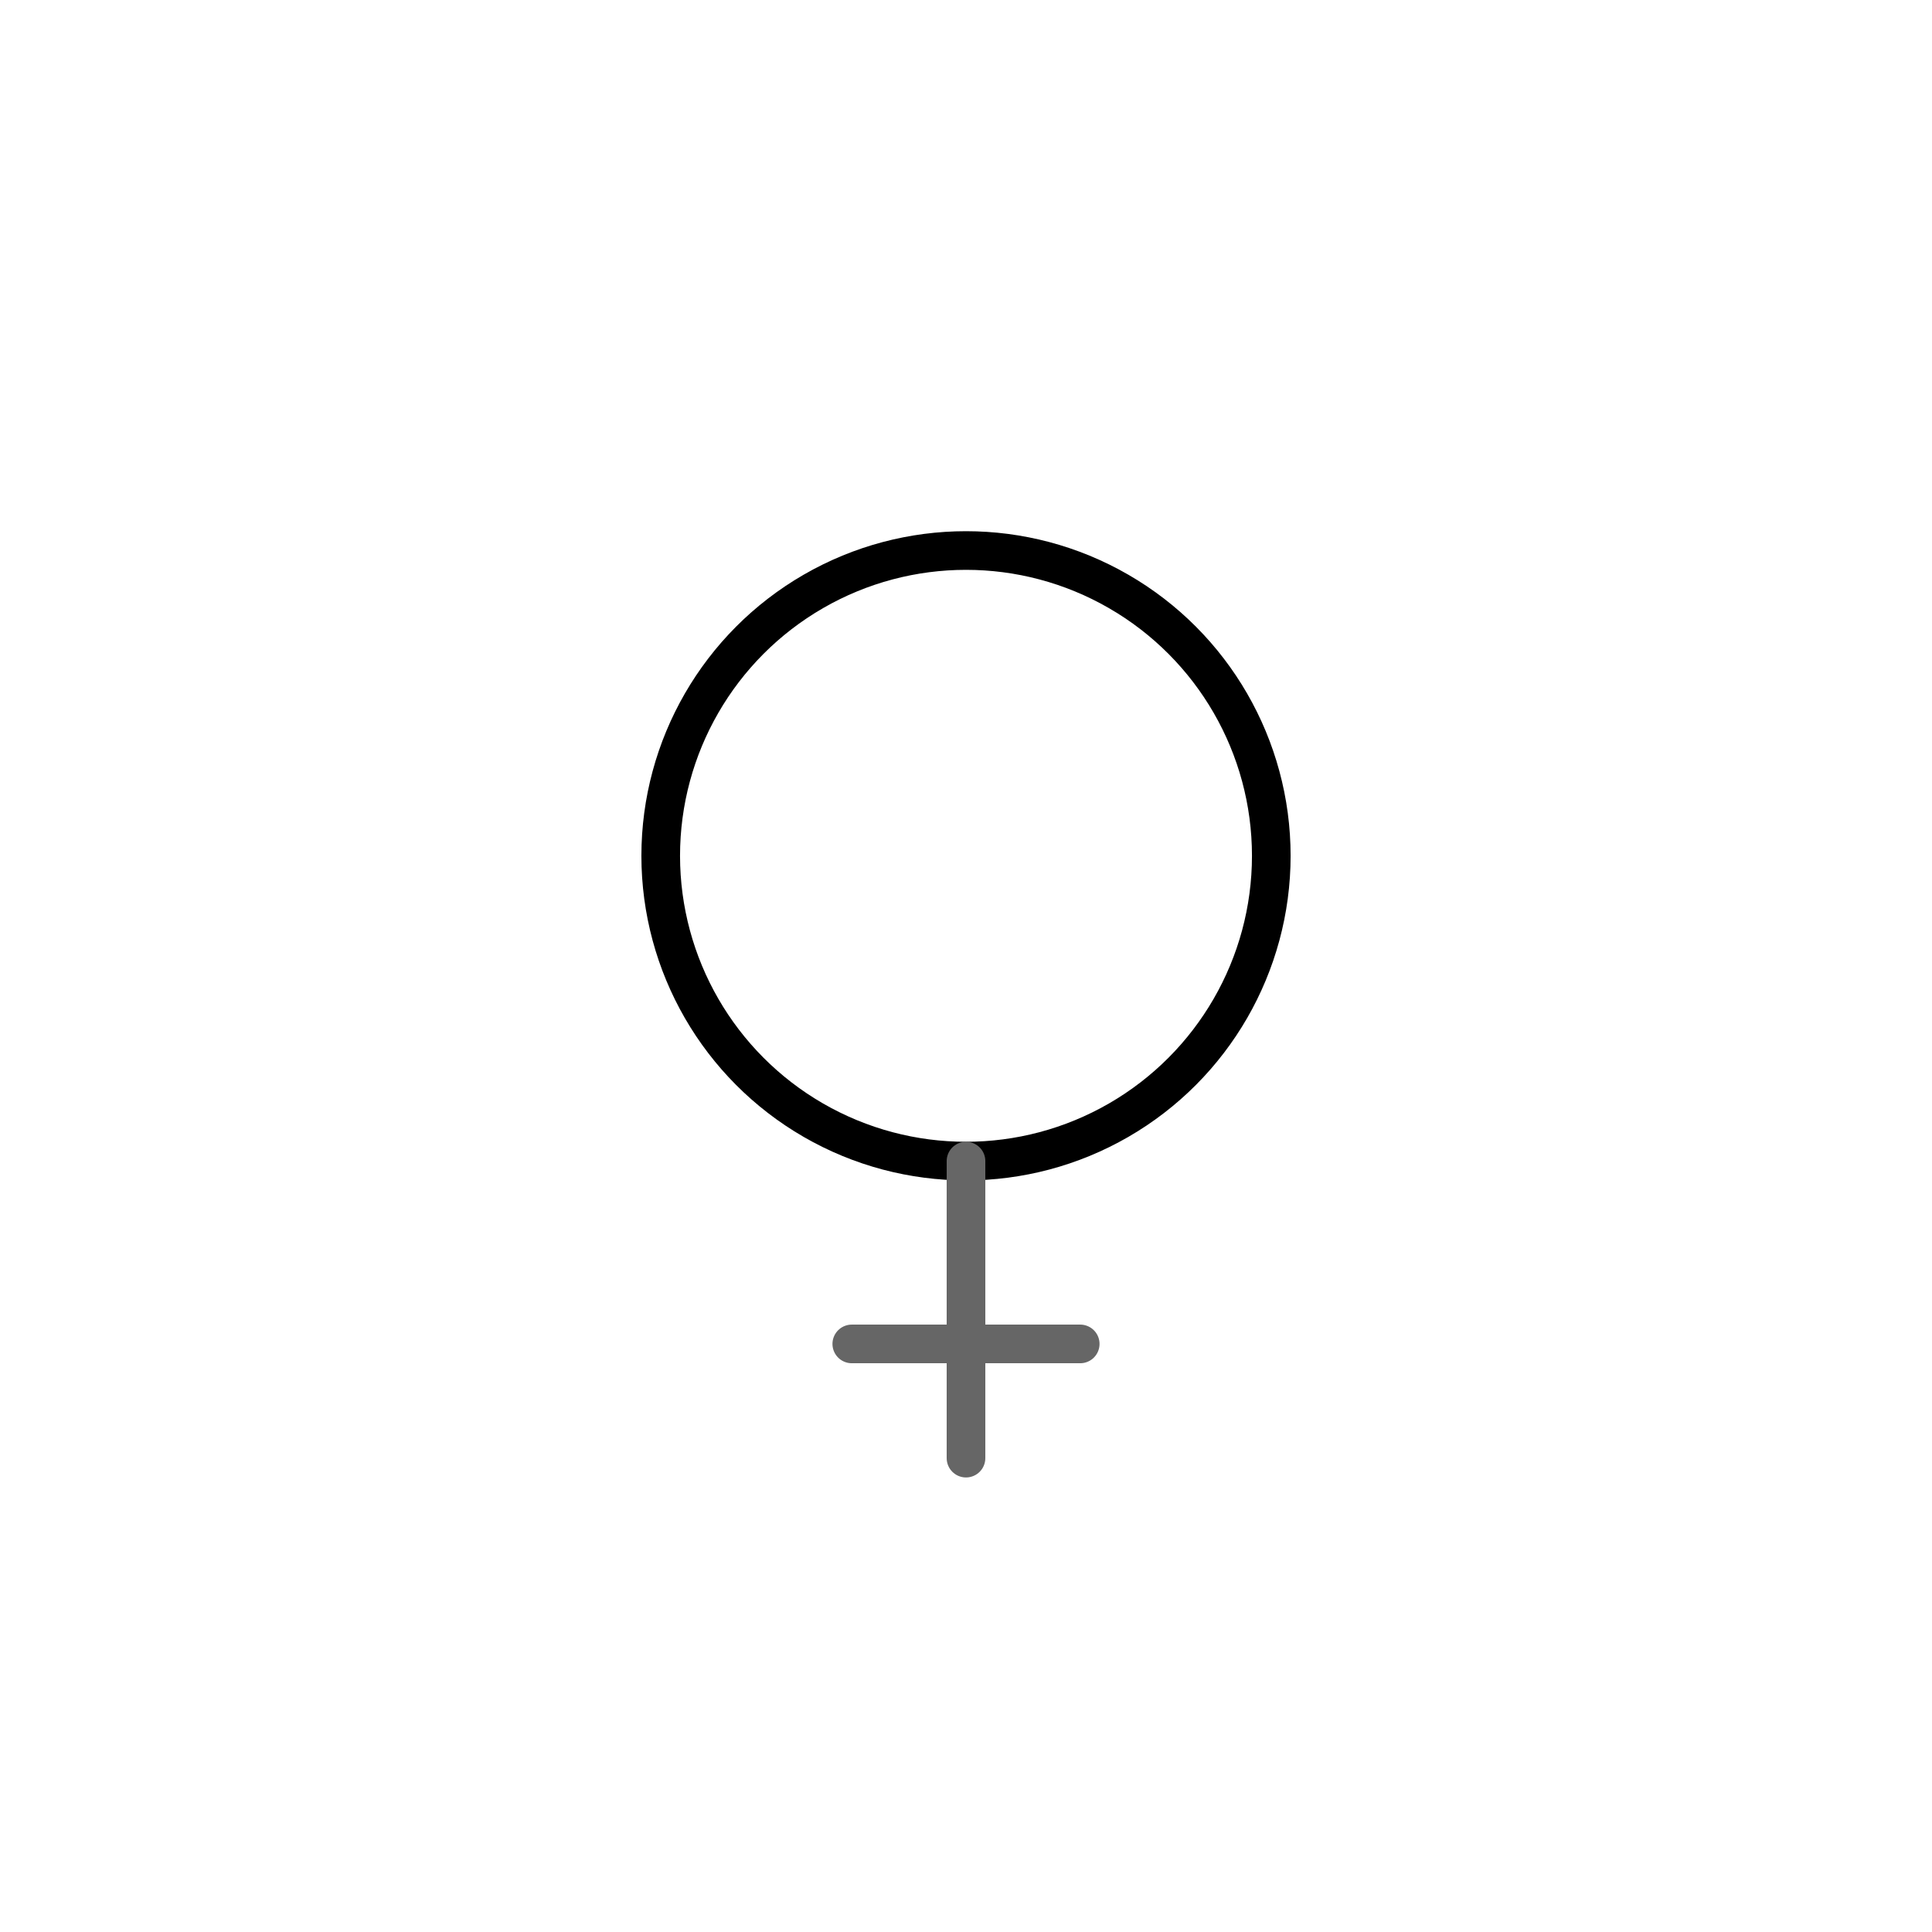 <svg xmlns="http://www.w3.org/2000/svg" viewBox="0 0 500 500"><defs><style>.cls-1,.cls-2{fill:none;stroke-linecap:round;stroke-linejoin:round;stroke-width:10px;}.cls-1{stroke:#000;}.cls-2{stroke:#666;}</style></defs><g id="styles"><g id="Women"><circle class="cls-1" cx="250" cy="221.482" r="79.008"/><line class="cls-2" x1="220.441" y1="347.805" x2="279.559" y2="347.805"/><line class="cls-2" x1="250" y1="300.49" x2="250" y2="377.364"/></g></g></svg>